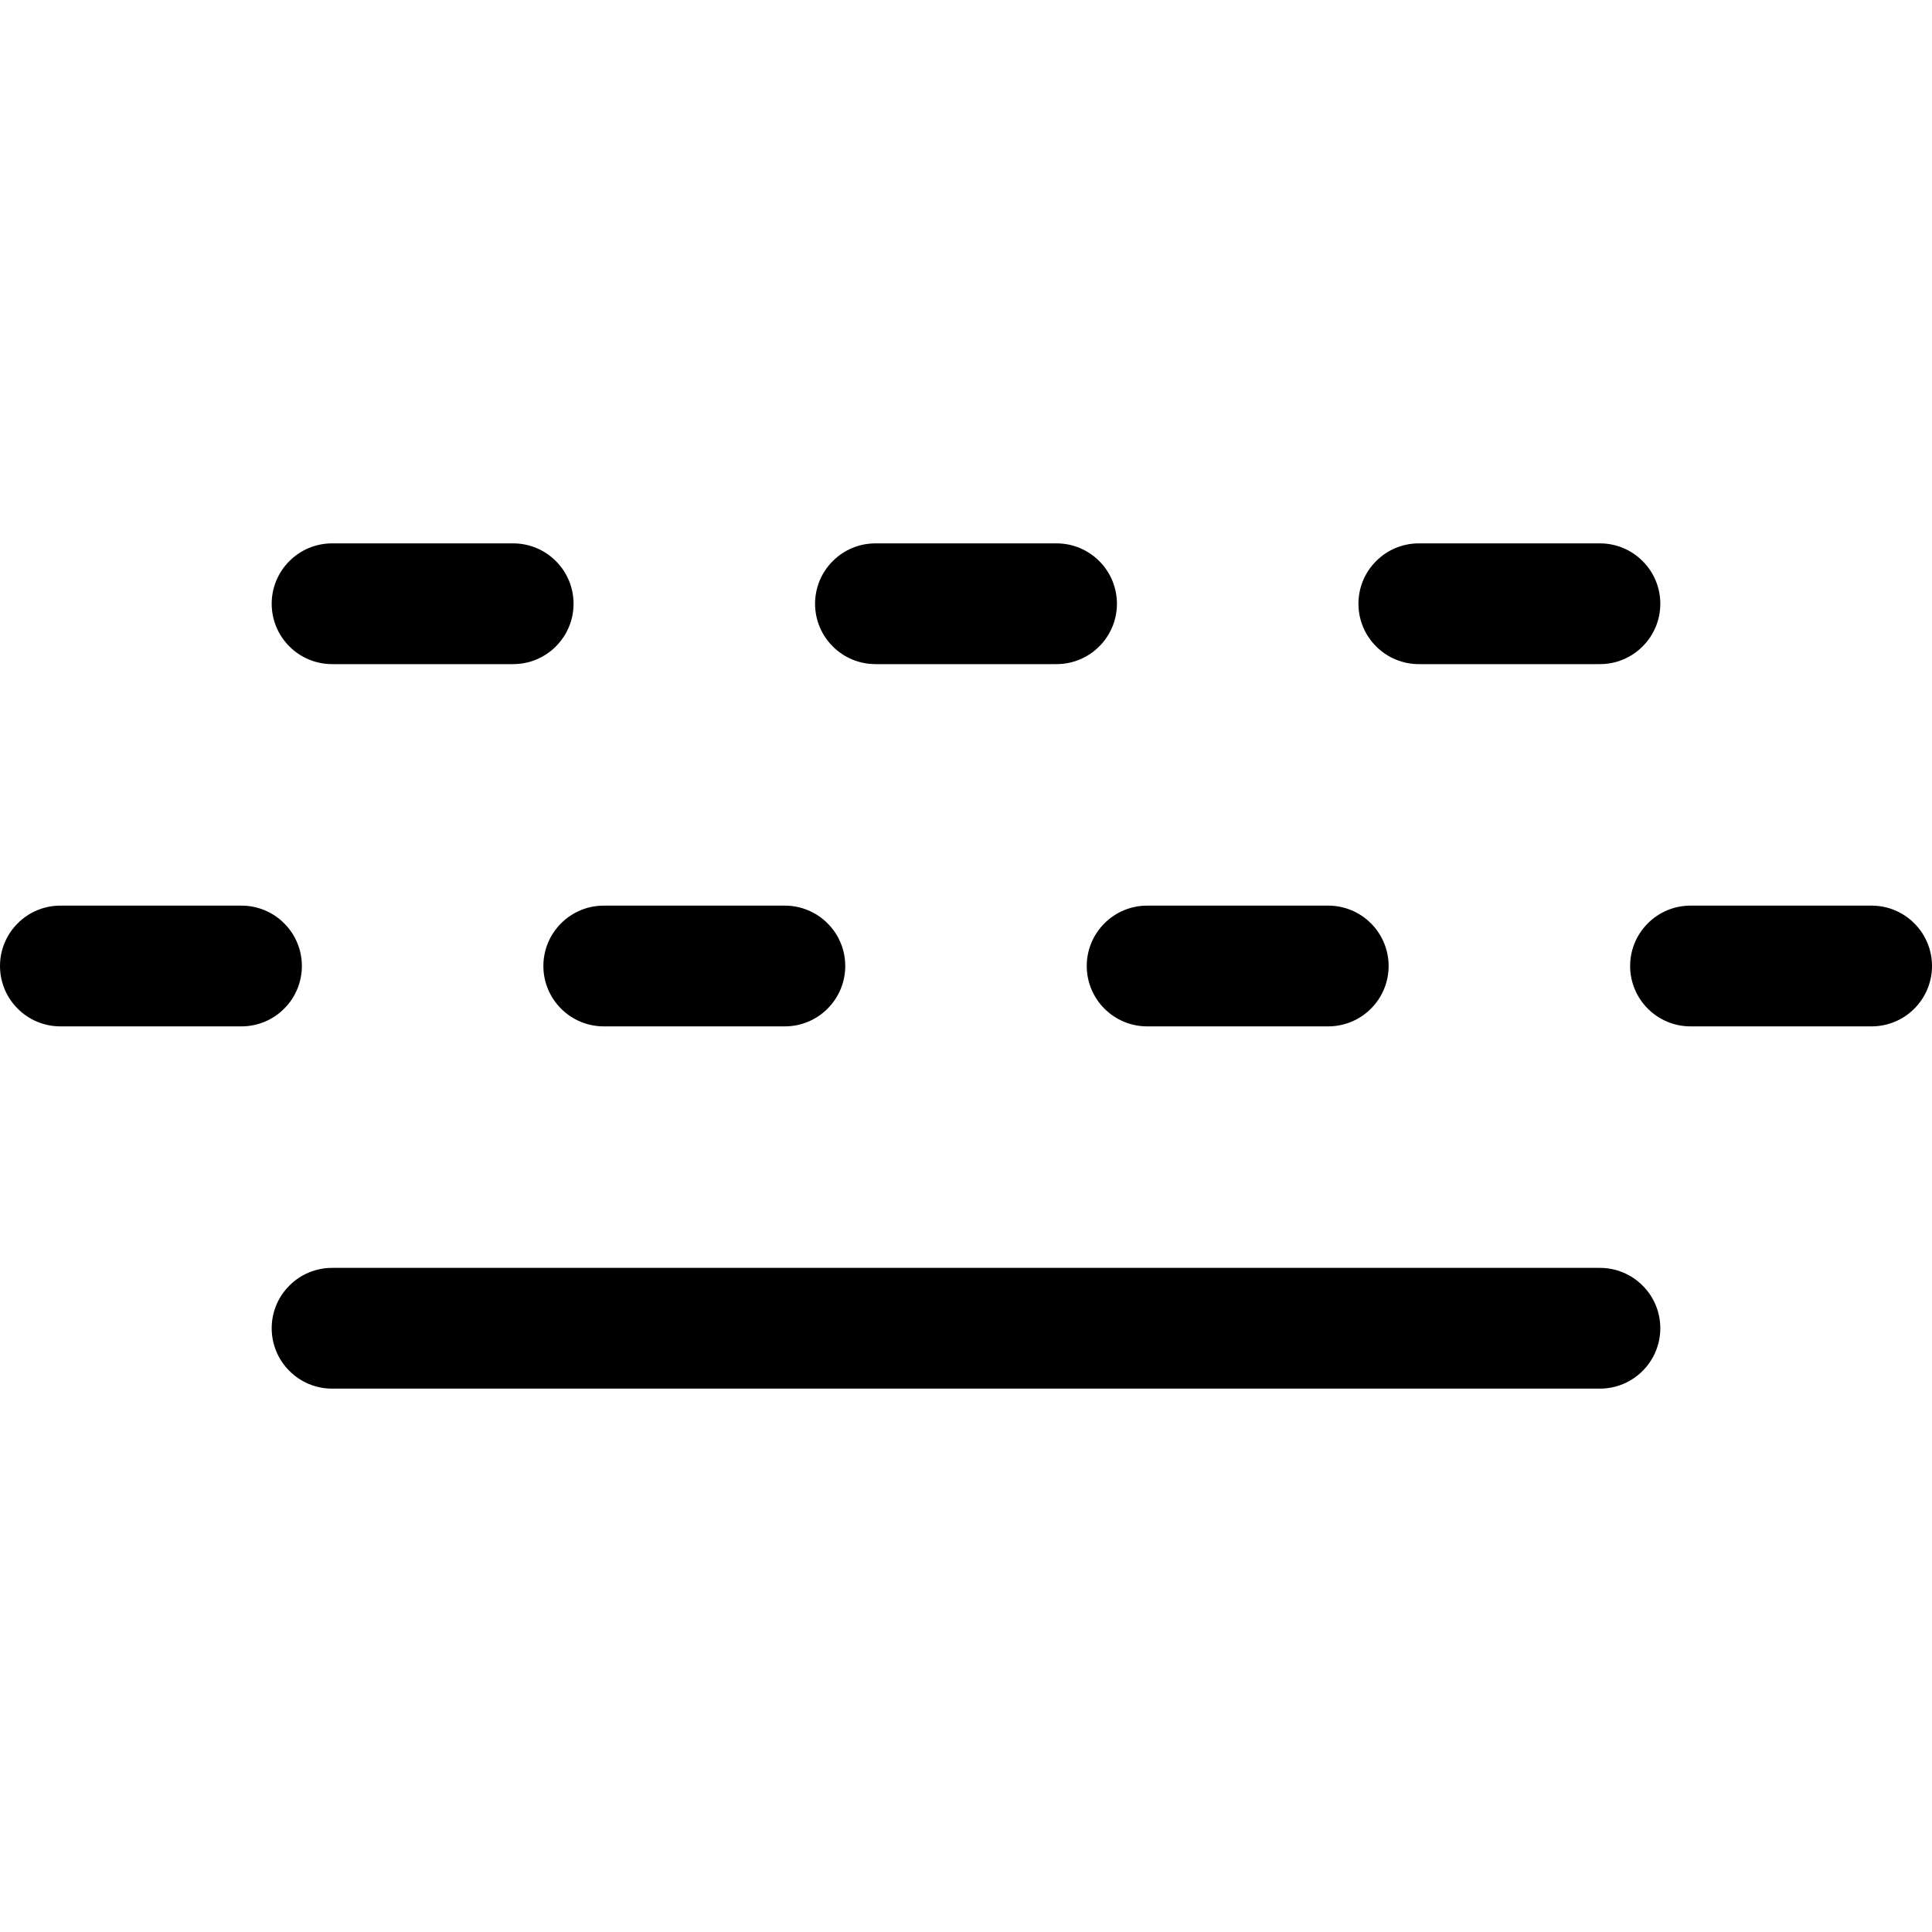 <svg width="24" height="24" viewBox="0 0 24 24" fill="none" xmlns="http://www.w3.org/2000/svg">
<path fill-rule="evenodd" clip-rule="evenodd" d="M4.125 8.25H6.375C6.574 8.25 6.765 8.171 6.905 8.03C7.046 7.89 7.125 7.699 7.125 7.5C7.125 7.301 7.046 7.11 6.905 6.97C6.765 6.829 6.574 6.75 6.375 6.75H4.125C3.926 6.75 3.735 6.829 3.595 6.97C3.454 7.11 3.375 7.301 3.375 7.5C3.375 7.699 3.454 7.89 3.595 8.03C3.735 8.171 3.926 8.25 4.125 8.25ZM20.405 6.97C20.546 7.11 20.625 7.301 20.625 7.5C20.625 7.699 20.546 7.89 20.405 8.03C20.265 8.171 20.074 8.25 19.875 8.25H17.625C17.426 8.25 17.235 8.171 17.095 8.03C16.954 7.89 16.875 7.699 16.875 7.5C16.875 7.301 16.954 7.11 17.095 6.97C17.235 6.829 17.426 6.75 17.625 6.75H19.875C20.074 6.75 20.265 6.829 20.405 6.97ZM13.875 7.5C13.875 7.301 13.796 7.11 13.655 6.97C13.515 6.829 13.324 6.75 13.125 6.75H10.875C10.676 6.75 10.485 6.829 10.345 6.97C10.204 7.11 10.125 7.301 10.125 7.5C10.125 7.699 10.204 7.89 10.345 8.03C10.485 8.171 10.676 8.25 10.875 8.25H13.125C13.324 8.25 13.515 8.171 13.655 8.03C13.796 7.89 13.875 7.699 13.875 7.5ZM3.53 11.47C3.671 11.61 3.75 11.801 3.75 12C3.75 12.199 3.671 12.39 3.53 12.53C3.39 12.671 3.199 12.75 3 12.75H0.75C0.551 12.75 0.36 12.671 0.22 12.53C0.079 12.39 0 12.199 0 12C0 11.801 0.079 11.61 0.22 11.47C0.36 11.329 0.551 11.25 0.75 11.25H3C3.199 11.25 3.39 11.329 3.53 11.47ZM10.5 12C10.5 11.801 10.421 11.61 10.28 11.47C10.14 11.329 9.949 11.25 9.75 11.25H7.5C7.301 11.25 7.11 11.329 6.97 11.47C6.829 11.61 6.75 11.801 6.75 12C6.75 12.199 6.829 12.39 6.97 12.53C7.11 12.671 7.301 12.75 7.5 12.75H9.75C9.949 12.75 10.14 12.671 10.28 12.53C10.421 12.39 10.5 12.199 10.5 12ZM17.03 11.47C17.171 11.61 17.25 11.801 17.25 12C17.25 12.199 17.171 12.39 17.03 12.53C16.89 12.671 16.699 12.75 16.5 12.75H14.25C14.051 12.75 13.86 12.671 13.72 12.53C13.579 12.39 13.5 12.199 13.5 12C13.5 11.801 13.579 11.61 13.72 11.47C13.86 11.329 14.051 11.25 14.25 11.25H16.5C16.699 11.25 16.89 11.329 17.03 11.47ZM24 12C24 11.801 23.921 11.61 23.78 11.47C23.64 11.329 23.449 11.25 23.25 11.25H21C20.801 11.25 20.61 11.329 20.47 11.47C20.329 11.61 20.25 11.801 20.25 12C20.25 12.199 20.329 12.39 20.47 12.53C20.61 12.671 20.801 12.75 21 12.75H23.25C23.449 12.75 23.64 12.671 23.78 12.53C23.921 12.39 24 12.199 24 12ZM20.405 15.97C20.546 16.11 20.625 16.301 20.625 16.5C20.625 16.699 20.546 16.89 20.405 17.03C20.265 17.171 20.074 17.25 19.875 17.25H4.125C3.926 17.25 3.735 17.171 3.595 17.03C3.454 16.89 3.375 16.699 3.375 16.5C3.375 16.301 3.454 16.11 3.595 15.97C3.735 15.829 3.926 15.75 4.125 15.75H19.875C20.074 15.75 20.265 15.829 20.405 15.97Z" fill="black"/>
</svg>
